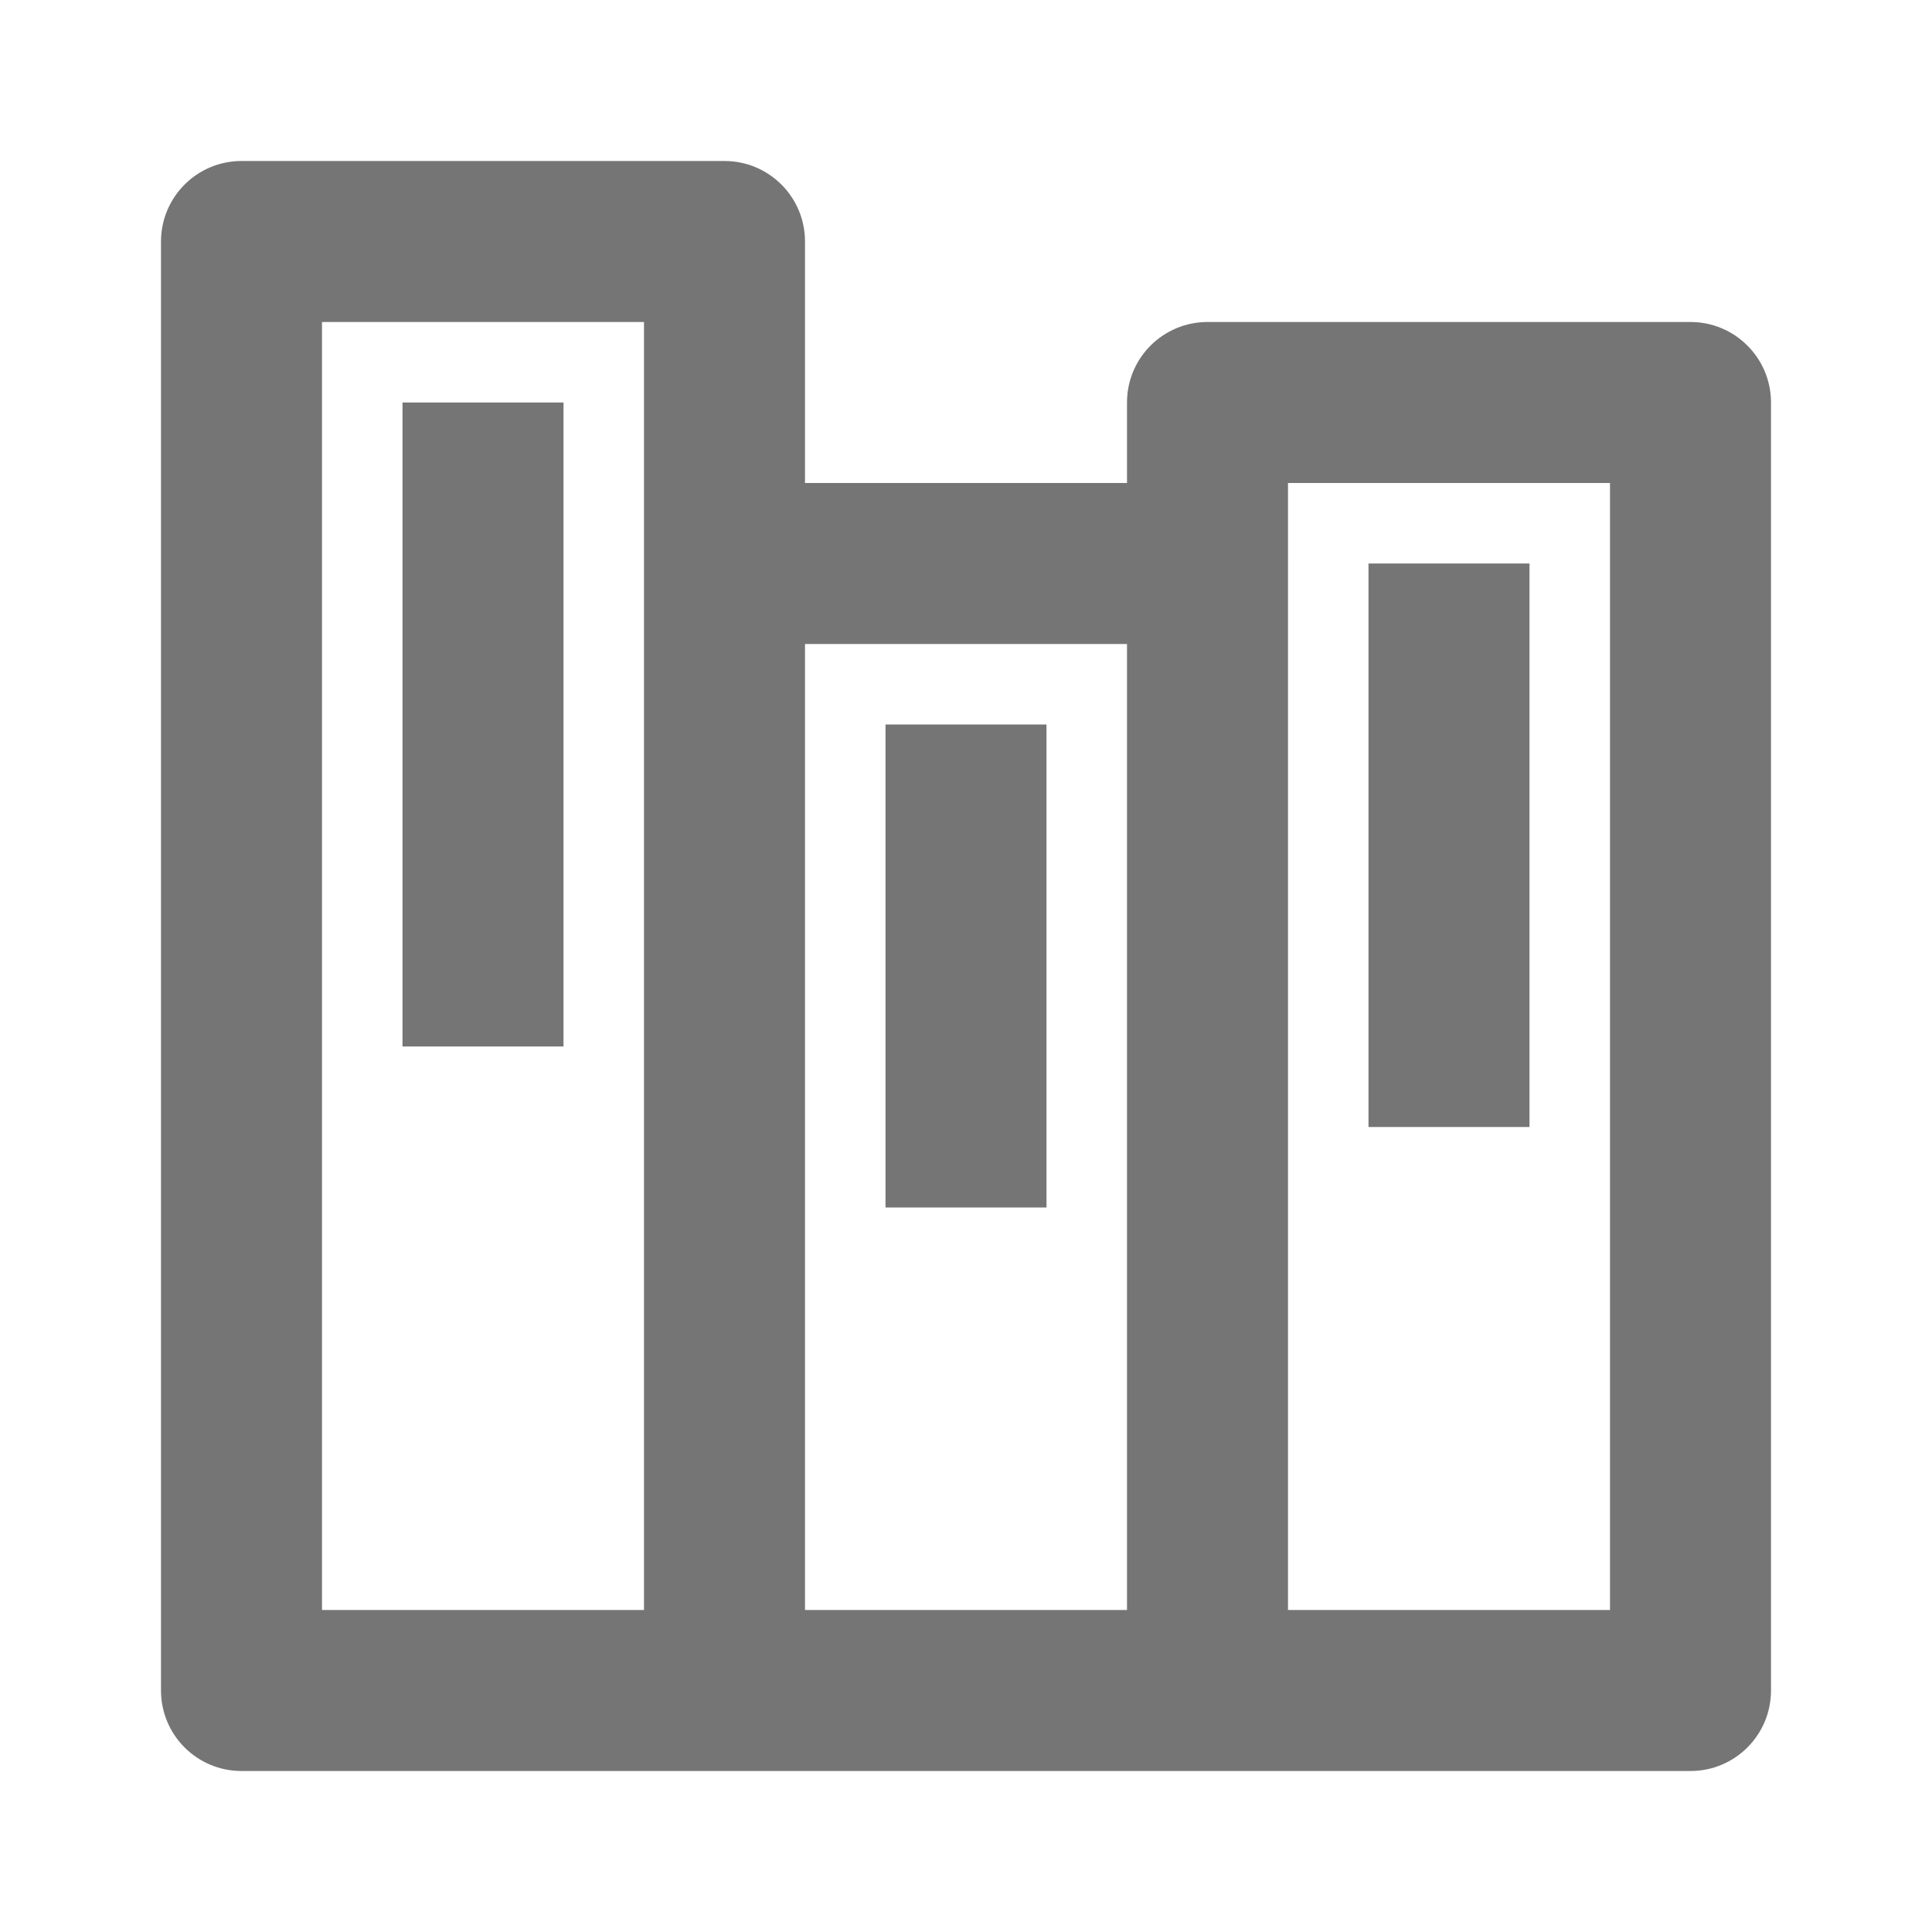 <?xml version="1.0" encoding="iso-8859-1"?>
<!-- Generator: Adobe Illustrator 16.0.0, SVG Export Plug-In . SVG Version: 6.00 Build 0)  -->
<!DOCTYPE svg PUBLIC "-//W3C//DTD SVG 1.1//EN" "http://www.w3.org/Graphics/SVG/1.1/DTD/svg11.dtd">
<svg version="1.1" xmlns="http://www.w3.org/2000/svg" xmlns:xlink="http://www.w3.org/1999/xlink" x="0px" y="0px" width="24px"
	 height="24px" viewBox="0 0 24 24" style="enable-background:new 0 0 24 24;" xml:space="preserve">
<g id="Frame_-_24px">
	<rect y="0.002" style="fill:none;" width="24" height="24"/>
</g>
<g id="Line_Icons">
	<g>
		<path style="fill:#757575;" d="M21,4h-6c-0.553,0-1,0.448-1,1v1h-4V3c0-0.552-0.447-1-1-1H3C2.447,2,2,2.449,2,3v18
			c0,0.552,0.447,1,1,1h18c0.553,0,1-0.448,1-1V5C22,4.449,21.553,4,21,4z M4,4h4v3v13H4V4z M10,8h4v12h-4V8z M20,20h-4V7V6h4V20z"
			/>
		<rect x="5" y="5" style="fill:#757575;" width="2" height="8"/>
		<rect x="11" y="9" style="fill:#757575;" width="2" height="6"/>
		<rect x="17" y="7" style="fill:#757575;" width="2" height="7"/>
	</g>
</g>
</svg>
